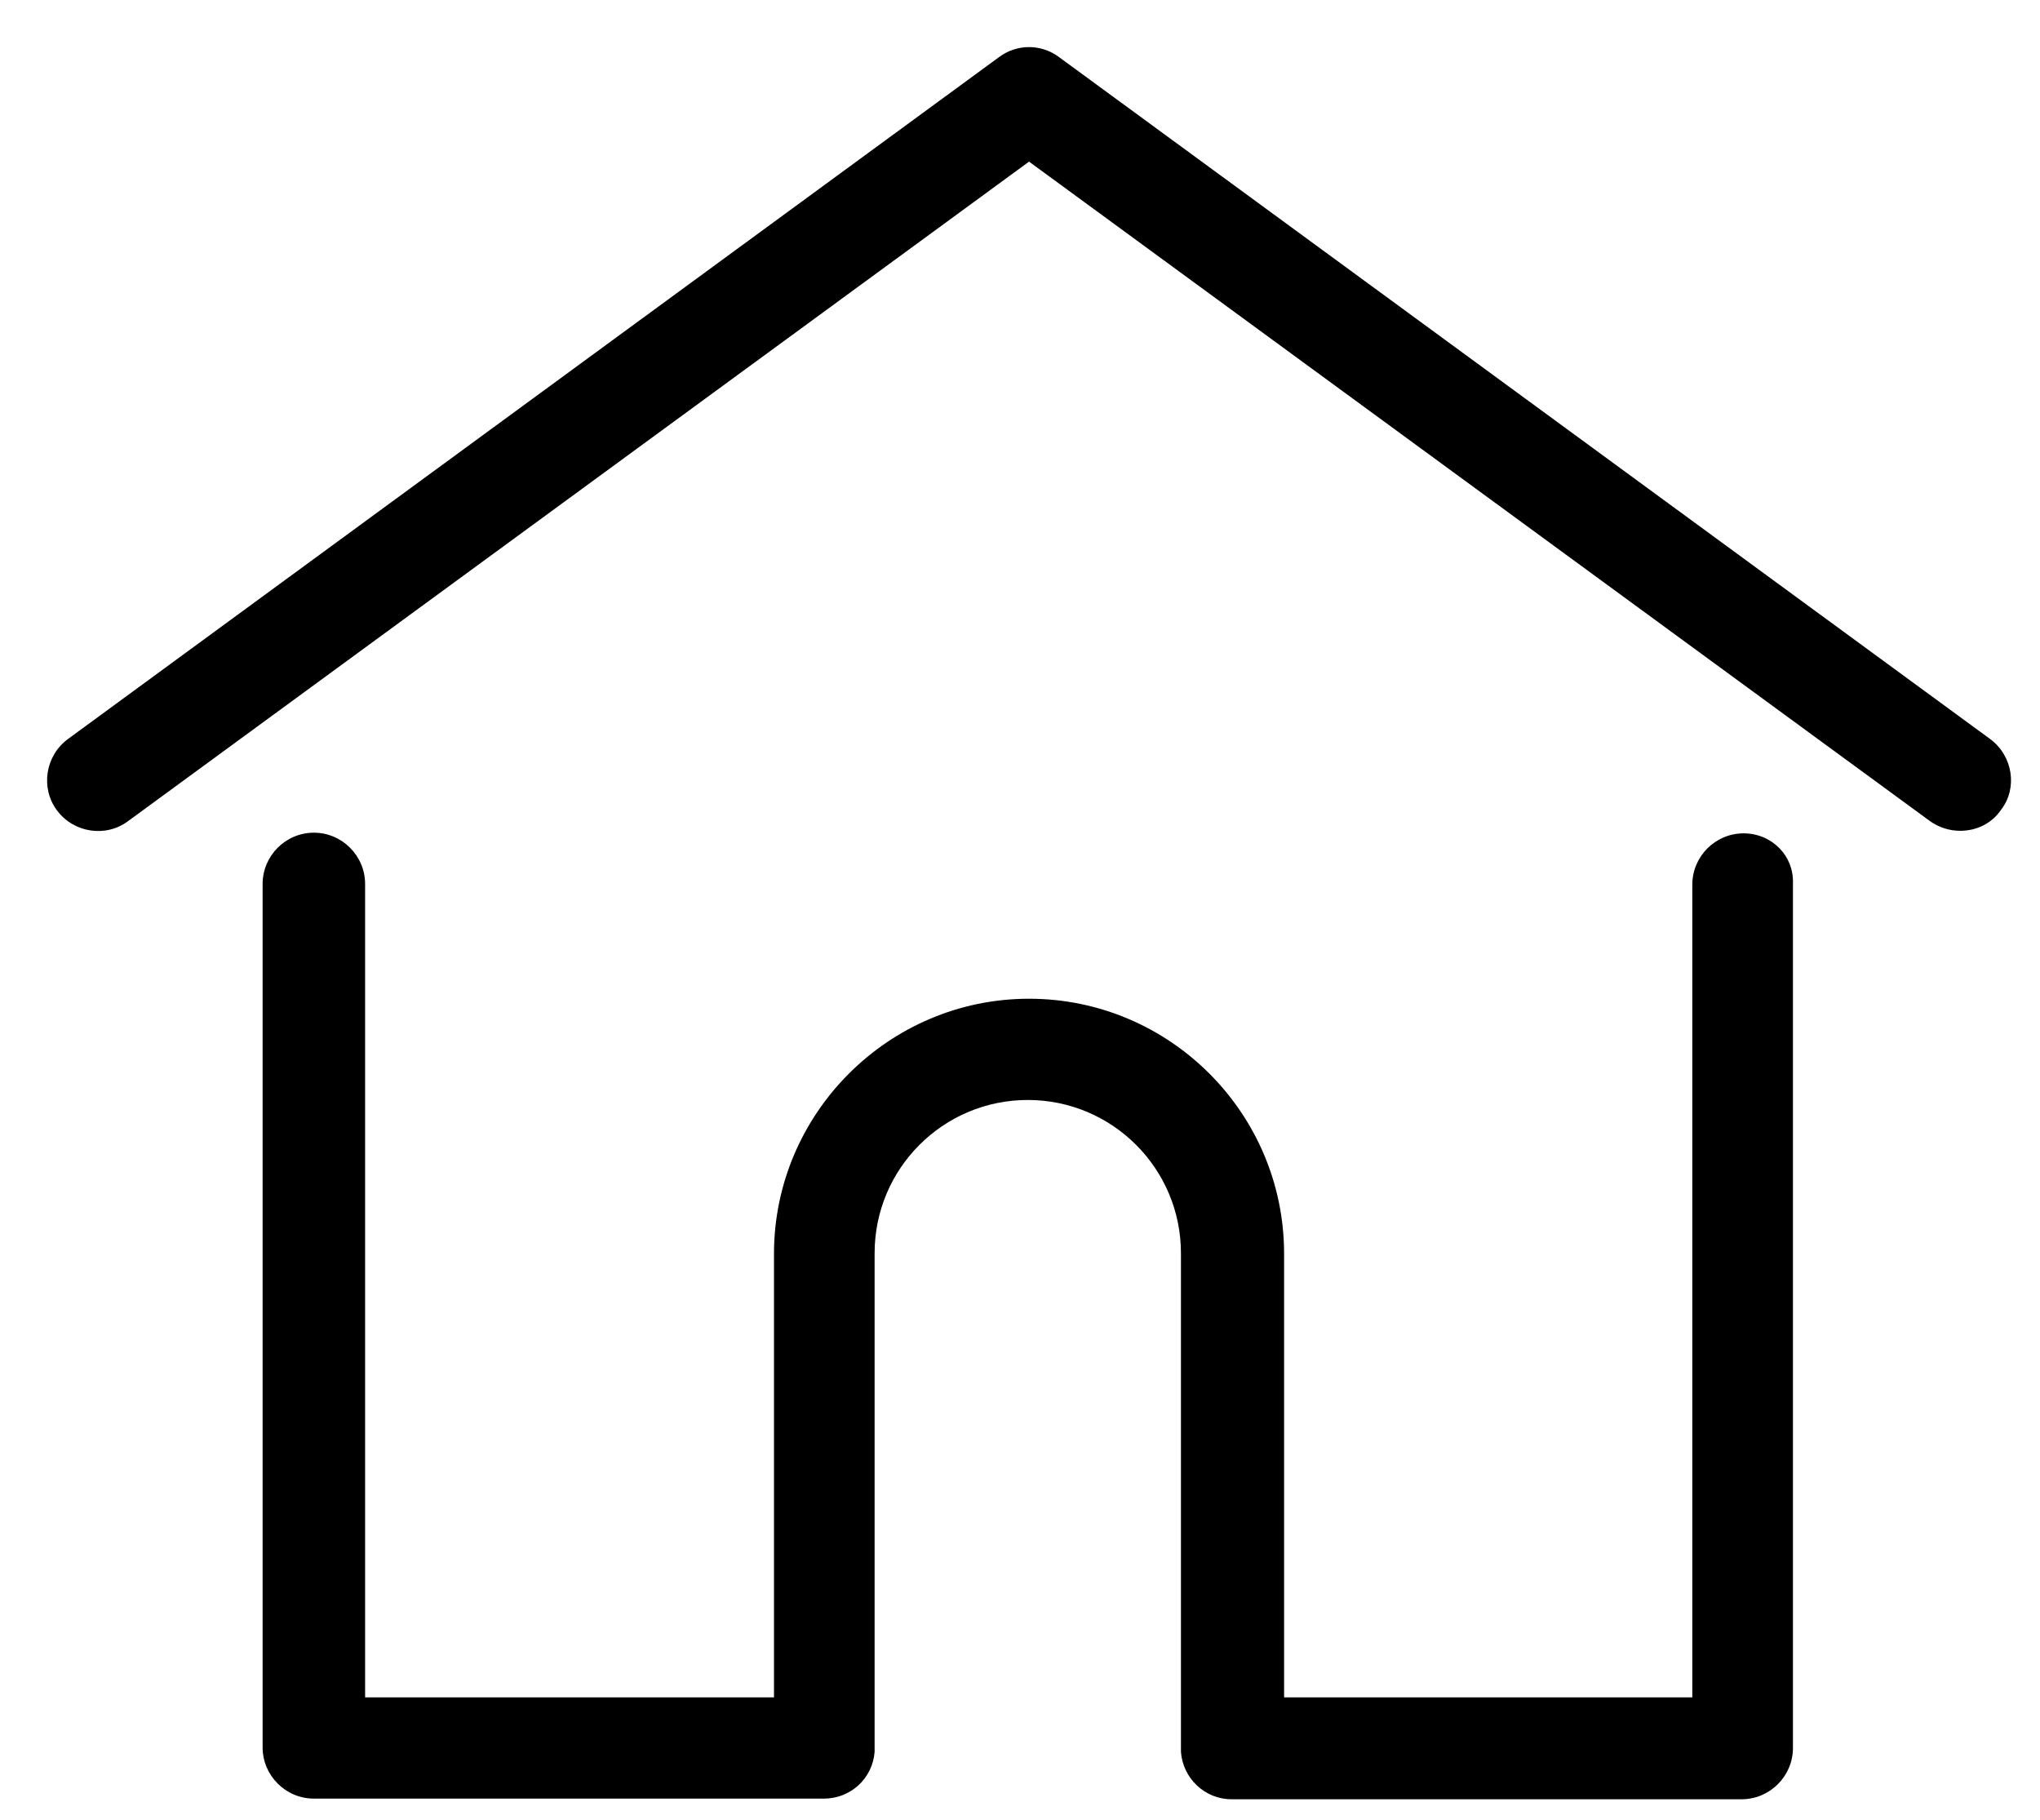 <svg xmlns="http://www.w3.org/2000/svg" width="37" height="33" viewBox="0 0 37 33">
    <path d="M36.099 13.404L19.21 1.037C18.885 0.793 18.443 0.793 18.118 1.037L1.229 13.404C0.823 13.706 0.73 14.287 1.032 14.694C1.334 15.101 1.915 15.194 2.322 14.891L18.664 2.931L35.006 14.891C35.169 15.008 35.366 15.066 35.552 15.066C35.843 15.066 36.122 14.938 36.296 14.682C36.599 14.287 36.505 13.706 36.099 13.404Z"/>
    <path d="M31.624 15.112C31.112 15.112 30.694 15.53 30.694 16.042V30.78H23.29V22.737C23.29 20.18 21.209 18.111 18.664 18.111C16.119 18.111 14.038 20.191 14.038 22.737V30.78H6.622V16.03C6.622 15.519 6.204 15.1 5.693 15.1C5.181 15.1 4.763 15.519 4.763 16.03V31.686C4.763 32.198 5.181 32.616 5.693 32.616H14.945C15.433 32.616 15.828 32.244 15.863 31.768C15.863 31.745 15.863 31.721 15.863 31.698V22.725C15.863 21.191 17.107 19.947 18.641 19.947C20.175 19.947 21.419 21.191 21.419 22.725V31.698C21.419 31.721 21.419 31.745 21.419 31.768C21.453 32.244 21.849 32.628 22.337 32.628H31.589C32.1 32.628 32.519 32.209 32.519 31.698V16.03C32.542 15.519 32.135 15.112 31.624 15.112Z"/>
  </svg>